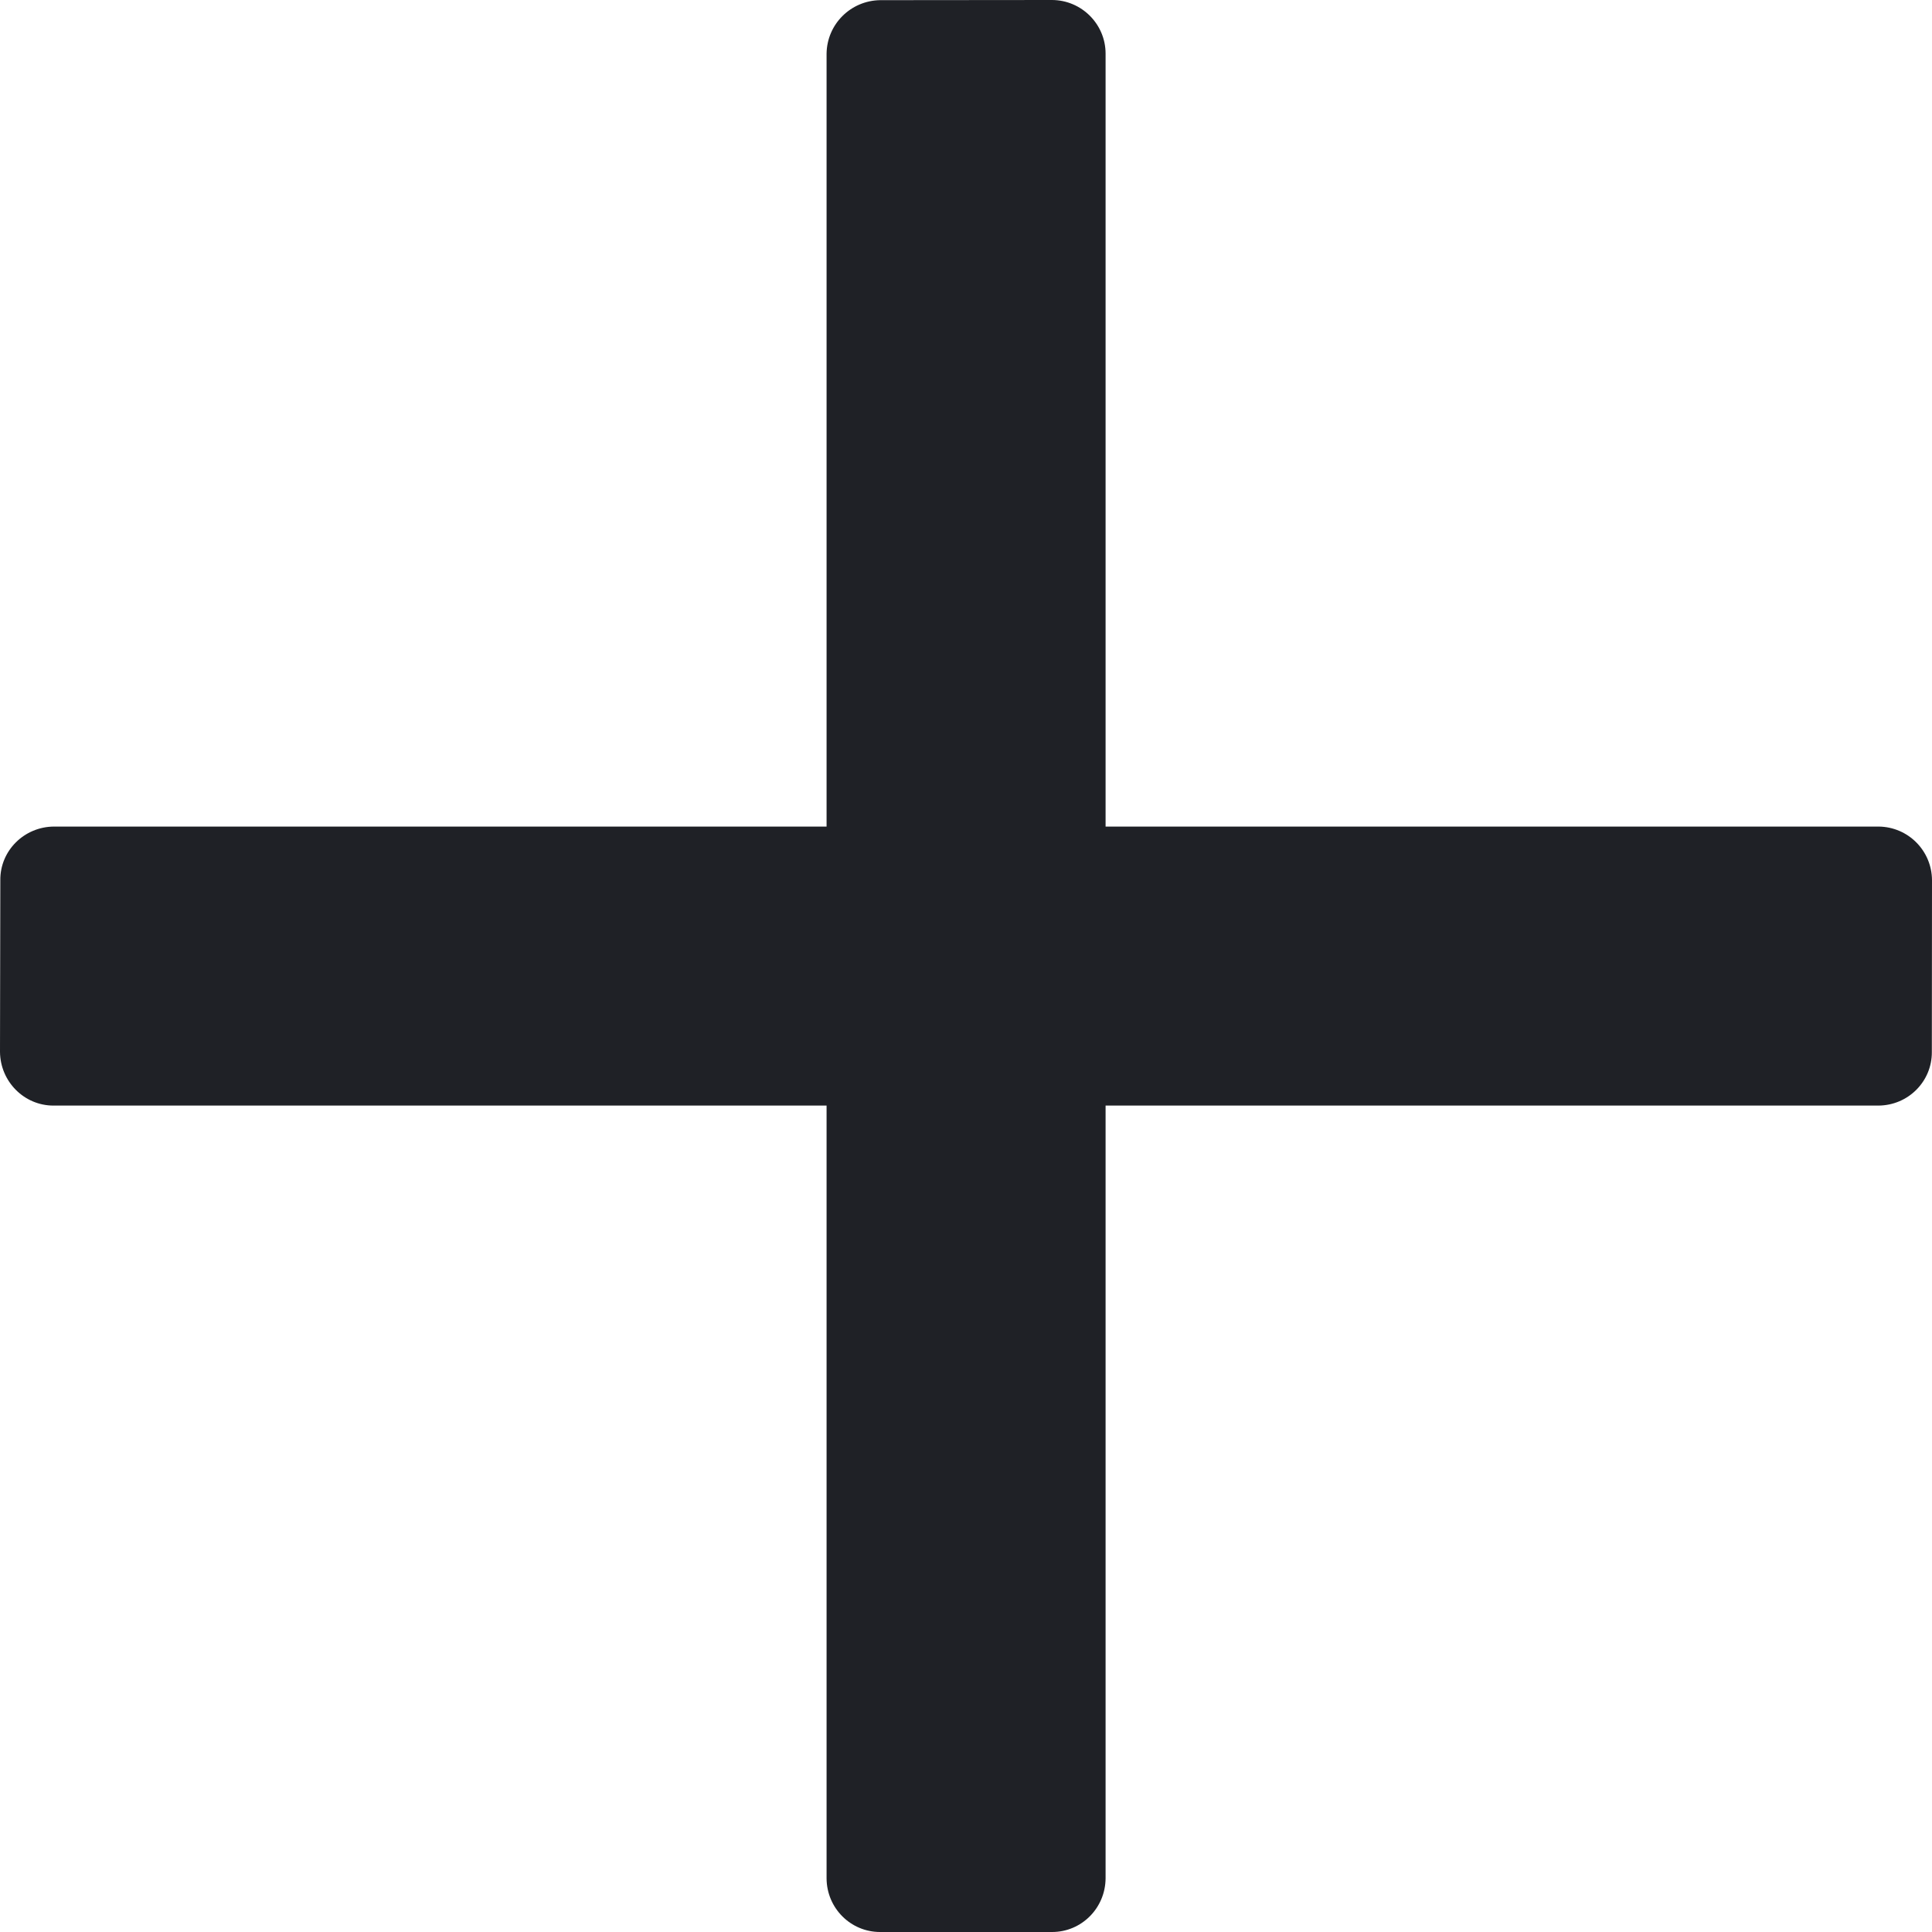 <?xml version="1.0" encoding="utf-8"?>
<!-- Generator: Adobe Illustrator 16.0.0, SVG Export Plug-In . SVG Version: 6.00 Build 0)  -->
<!DOCTYPE svg PUBLIC "-//W3C//DTD SVG 1.1//EN" "http://www.w3.org/Graphics/SVG/1.1/DTD/svg11.dtd">
<svg version="1.1" id="图层_1" xmlns="http://www.w3.org/2000/svg" xmlns:xlink="http://www.w3.org/1999/xlink" x="0px" y="0px"
	 width="12px" height="12px" viewBox="0 0 12 12" enable-background="new 0 0 12 12" xml:space="preserve">
<g>
	<path fill="#1F2126" d="M6.535,0c0.183,0.001,0.332,0.15,0.332,0.333v11.333C6.866,11.852,6.717,12,6.535,12l-1.069,0
		c-0.182,0-0.331-0.148-0.332-0.333V0.334c0.002-0.184,0.15-0.33,0.332-0.333L6.535,0z"/>
	<path fill="#1F2126" d="M0.002,5.467C0,5.284,0.15,5.135,0.335,5.134l11.334,0c0.183,0.002,0.33,0.15,0.331,0.333l-0.001,1.068
		C12,6.717,11.852,6.866,11.667,6.867H0.332C0.15,6.867,0.002,6.718,0,6.534L0.002,5.467z"/>
</g>
</svg>
